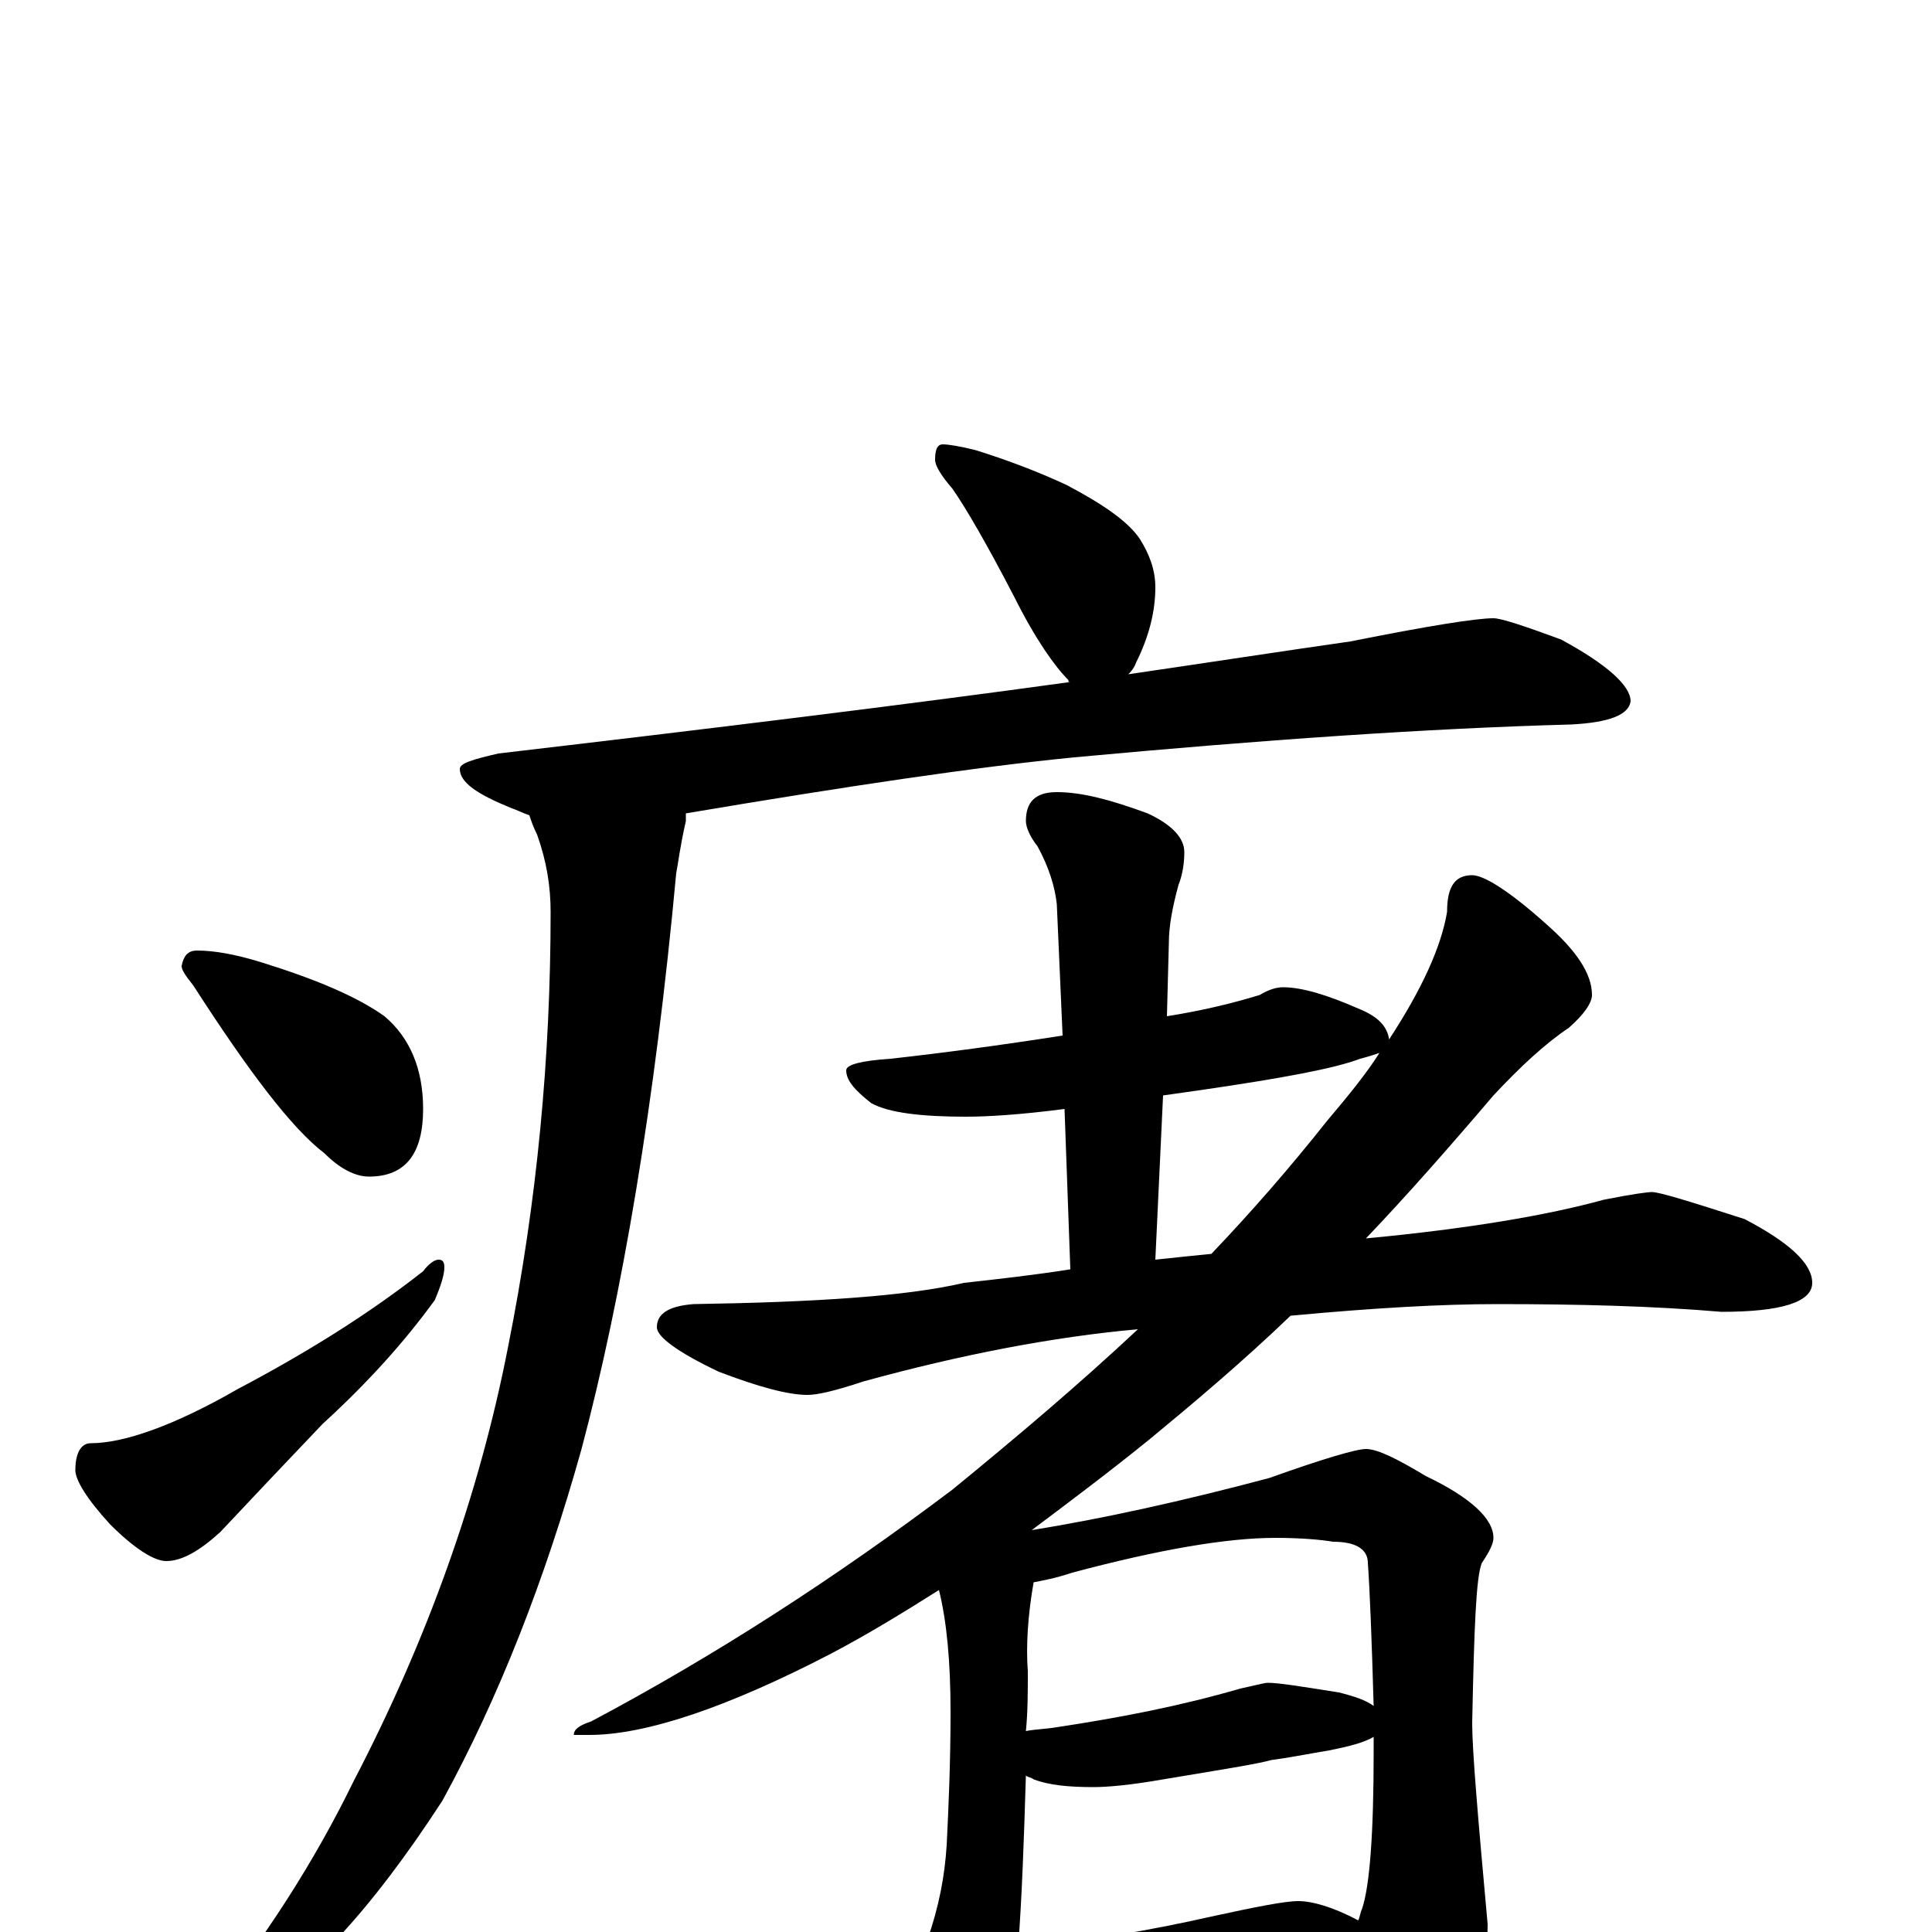 <?xml version="1.0" encoding="utf-8" ?>
<!DOCTYPE svg PUBLIC "-//W3C//DTD SVG 1.1//EN" "http://www.w3.org/Graphics/SVG/1.1/DTD/svg11.dtd">
<svg version="1.1" id="Layer_1" xmlns="http://www.w3.org/2000/svg" xmlns:xlink="http://www.w3.org/1999/xlink" x="0px" y="145px" width="1000px" height="1000px" viewBox="0 0 1000 1000" enable-background="new 0 0 1000 1000" xml:space="preserve">
<g id="Layer_1">
<path id="glyph" transform="matrix(1 0 0 -1 0 1000)" d="M488,770C491,770 497,769 505,767C521,762 537,756 552,749C571,739 584,730 590,721C595,713 598,705 598,696C598,684 595,671 588,657C587,654 585,652 584,651C625,657 664,663 699,668C739,676 764,680 773,680C777,680 789,676 808,669C832,656 844,645 844,637C843,630 833,626 813,625C739,623 653,617 556,608C505,603 438,593 355,579C355,578 355,576 355,575C352,562 351,553 350,548C339,429 322,329 301,250C282,182 258,121 229,68C192,11 157,-27 123,-45C117,-48 111,-48 105,-46l0,3C137,-4 163,37 183,78C221,151 248,226 263,303C278,378 285,453 285,528C285,541 283,554 278,568C276,572 275,575 274,578C271,579 267,581 264,582C247,589 238,595 238,602C238,605 245,607 258,610C369,623 467,635 554,647C553,647 553,647 553,648C546,655 536,669 525,691C511,718 500,737 493,747C487,754 484,759 484,762C484,767 485,770 488,770M102,508C111,508 122,506 135,502C164,493 185,484 199,474C212,463 219,447 219,426C219,403 210,391 191,391C184,391 176,395 168,403C151,416 129,445 100,490C96,495 94,498 94,500C95,505 97,508 102,508M227,348C229,348 230,347 230,344C230,340 228,334 225,327C209,305 190,284 167,263C147,242 129,223 114,207C103,197 94,192 86,192C80,192 70,198 57,211C45,224 39,234 39,239C39,248 42,253 47,253C64,253 90,262 123,281C159,300 191,320 219,342C222,346 225,348 227,348M664,489C674,489 687,485 703,478C713,474 718,469 719,462C736,488 746,510 749,528C749,541 753,547 762,547C768,547 781,539 800,522C816,508 824,496 824,485C824,481 820,475 812,468C800,460 787,448 773,433C750,406 728,381 707,359C760,364 801,371 830,379C845,382 853,383 855,383C859,383 875,378 903,369C926,357 938,346 938,336C938,326 922,321 891,321C856,324 817,325 775,325C746,325 711,323 668,319C643,295 618,274 595,255C574,238 554,223 534,208C571,214 612,223 657,235C685,245 702,250 707,250C713,250 723,245 738,236C761,225 773,214 773,204C773,201 771,197 767,191C764,184 763,157 762,108C762,94 765,59 770,4C770,-20 763,-43 750,-66C736,-84 724,-93 715,-93C709,-93 703,-87 698,-75C688,-54 679,-38 672,-25C664,-26 657,-27 650,-28l-92,-11C543,-41 532,-42 523,-43C522,-49 521,-54 520,-58C515,-71 511,-78 508,-78C503,-78 496,-71 489,-58C481,-39 477,-25 477,-15C477,-14 478,-11 480,-4C486,13 489,29 490,45C491,65 492,88 492,114C492,140 490,161 486,177C467,165 449,154 430,144C376,116 334,102 305,102l-8,0C297,105 300,107 306,109C370,143 432,183 493,229C526,256 558,283 589,312C545,308 498,299 447,285C432,280 423,278 418,278C408,278 393,282 372,290C351,300 340,308 340,313C340,320 346,324 359,325C422,326 469,329 499,336C517,338 535,340 554,343l-3,83C528,423 511,422 500,422C477,422 460,424 451,429C442,436 438,441 438,446C438,449 446,451 461,452C488,455 518,459 550,464l-3,68C546,541 543,551 537,562C533,567 531,572 531,575C531,585 536,590 547,590C560,590 575,586 594,579C607,573 613,566 613,559C613,553 612,547 610,542C607,531 605,521 605,512l-1,-38C623,477 639,481 652,485C657,488 661,489 664,489M527,-8C562,-5 596,1 627,8C650,13 665,16 672,16C679,16 690,13 703,6C704,8 704,10 705,12C709,24 711,51 711,93C711,96 711,98 711,101C706,98 698,96 688,94C676,92 666,90 658,89C651,87 632,84 602,79C585,76 573,75 566,75C553,75 543,76 535,79C534,80 532,80 531,81C530,48 529,19 527,-8M531,104C536,105 541,105 547,106C580,111 611,117 642,126C651,128 655,129 656,129C662,129 674,127 693,124C701,122 707,120 711,117C710,152 709,177 708,191C708,198 702,202 690,202C684,203 674,204 660,204C635,204 600,198 555,186C546,183 540,182 535,181C532,164 531,148 532,135C532,124 532,114 531,104M627,351C648,373 668,396 687,420C698,433 707,444 714,455C711,454 708,453 704,452C691,447 664,442 623,436C616,435 609,434 602,433l-4,-85C607,349 617,350 627,351z"/>
</g>
</svg>
